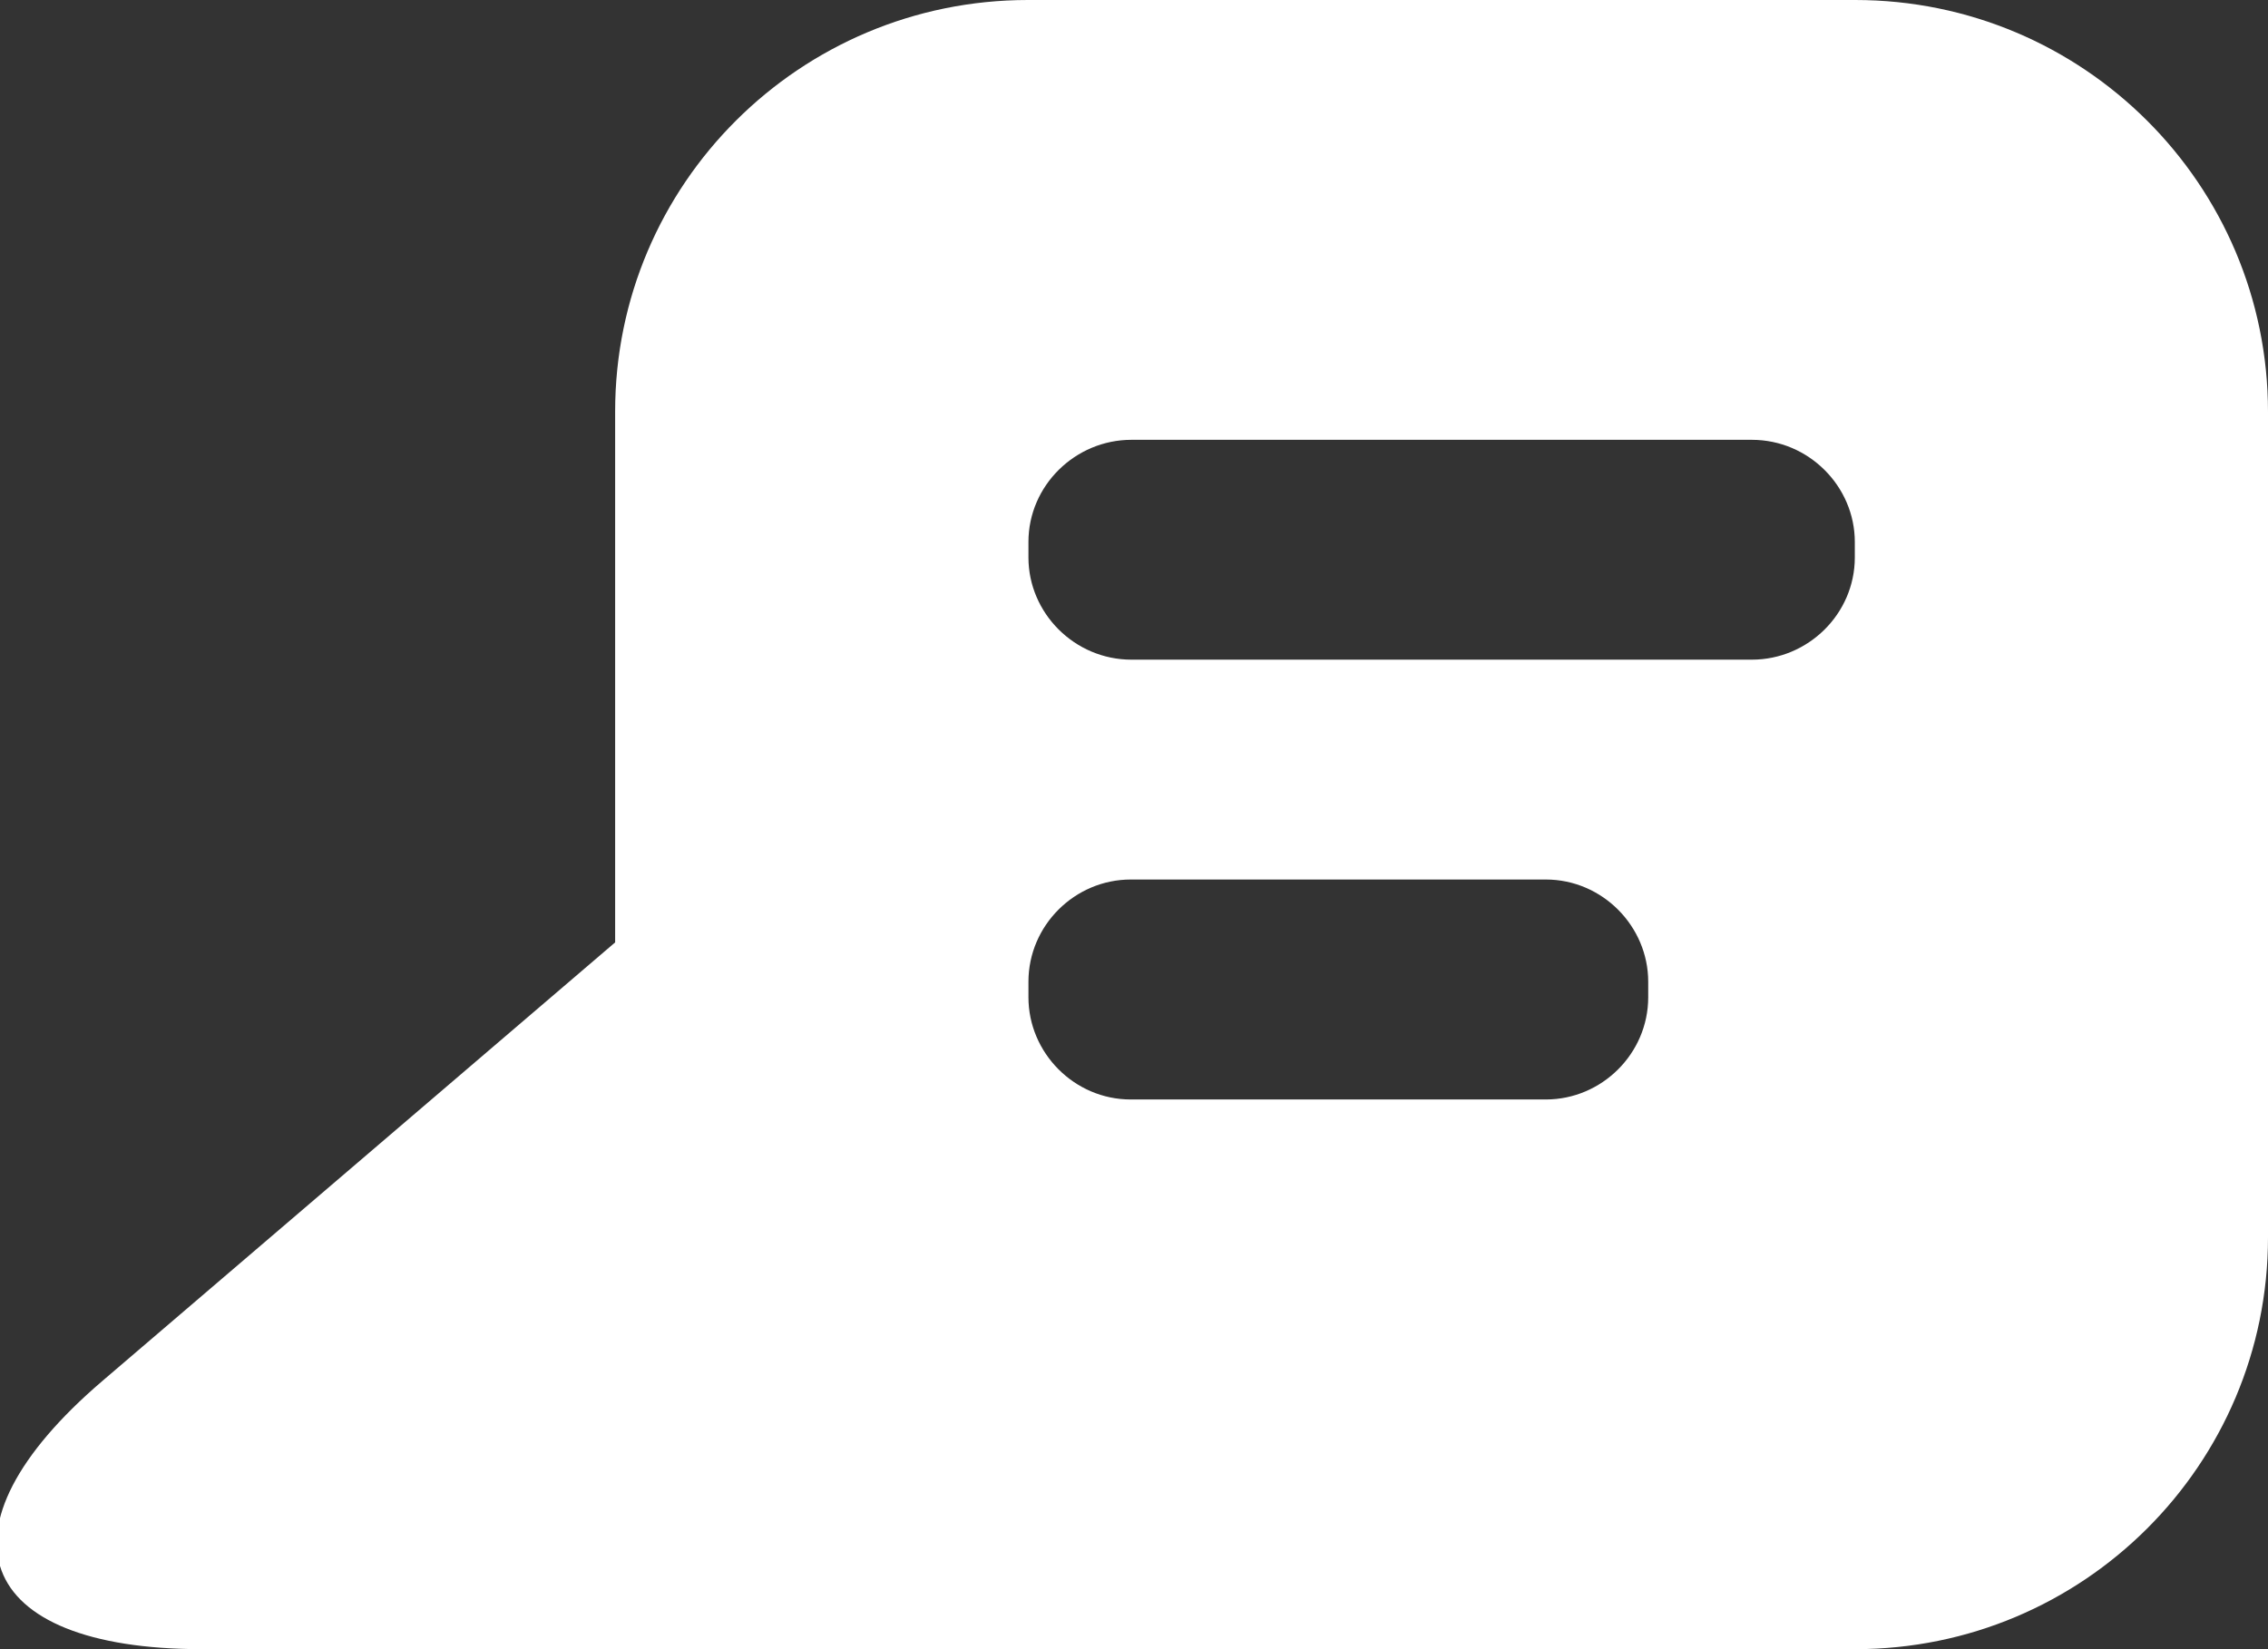 <?xml version="1.0" encoding="UTF-8"?>
<svg width="22px" height="16px" viewBox="0 0 22 16" version="1.1" xmlns="http://www.w3.org/2000/svg" xmlns:xlink="http://www.w3.org/1999/xlink">
    <rect x="0" y="0" width="22" height="16" fill="#333333" stroke="none"/>
    <!-- Generator: Sketch 46.2 (44496) - http://www.bohemiancoding.com/sketch -->
    <title>icon</title>
    <desc>Created with Sketch.</desc>
    <defs></defs>
    <g id="Blocks-&amp;-Components" stroke="none" stroke-width="1" fill="none" fill-rule="evenodd">
        <g id="blocks/lists/thumbnail-and-long-text/single-elements/style-1/ver_2" transform="translate(-83, -207)">
            <g id="comments" transform="translate(81, 202)">
                <g id="icon">
                    <rect id="frame" x="0" y="0" width="28" height="28"></rect>
                    <path d="M7.967,8.992 C7.967,6.787 9.76,5 11.972,5 L19.996,5 C22.207,5 24,6.789 24,8.996 L24,17.004 C24,19.211 22.208,21 19.996,21 L7.967,21 L3.959,21 C1.746,21 1.311,19.837 2.993,18.398 L7.967,14.143 L7.967,9.571 L7.967,8.992 Z M11.976,10.258 L11.976,10.408 C11.976,10.948 12.423,11.4 12.975,11.4 L18.993,11.4 C19.538,11.4 19.992,10.956 19.992,10.408 L19.992,10.258 C19.992,9.719 19.545,9.267 18.993,9.267 L12.975,9.267 C12.43,9.267 11.976,9.711 11.976,10.258 Z M11.976,14.525 L11.976,14.675 C11.976,15.214 12.42,15.667 12.968,15.667 L16.995,15.667 C17.536,15.667 17.988,15.223 17.988,14.675 L17.988,14.525 C17.988,13.986 17.543,13.533 16.995,13.533 L12.968,13.533 C12.427,13.533 11.976,13.977 11.976,14.525 Z" id="shapes" fill="#FFFFFF"></path>
                </g>
            </g>
        </g>
    </g>
</svg>